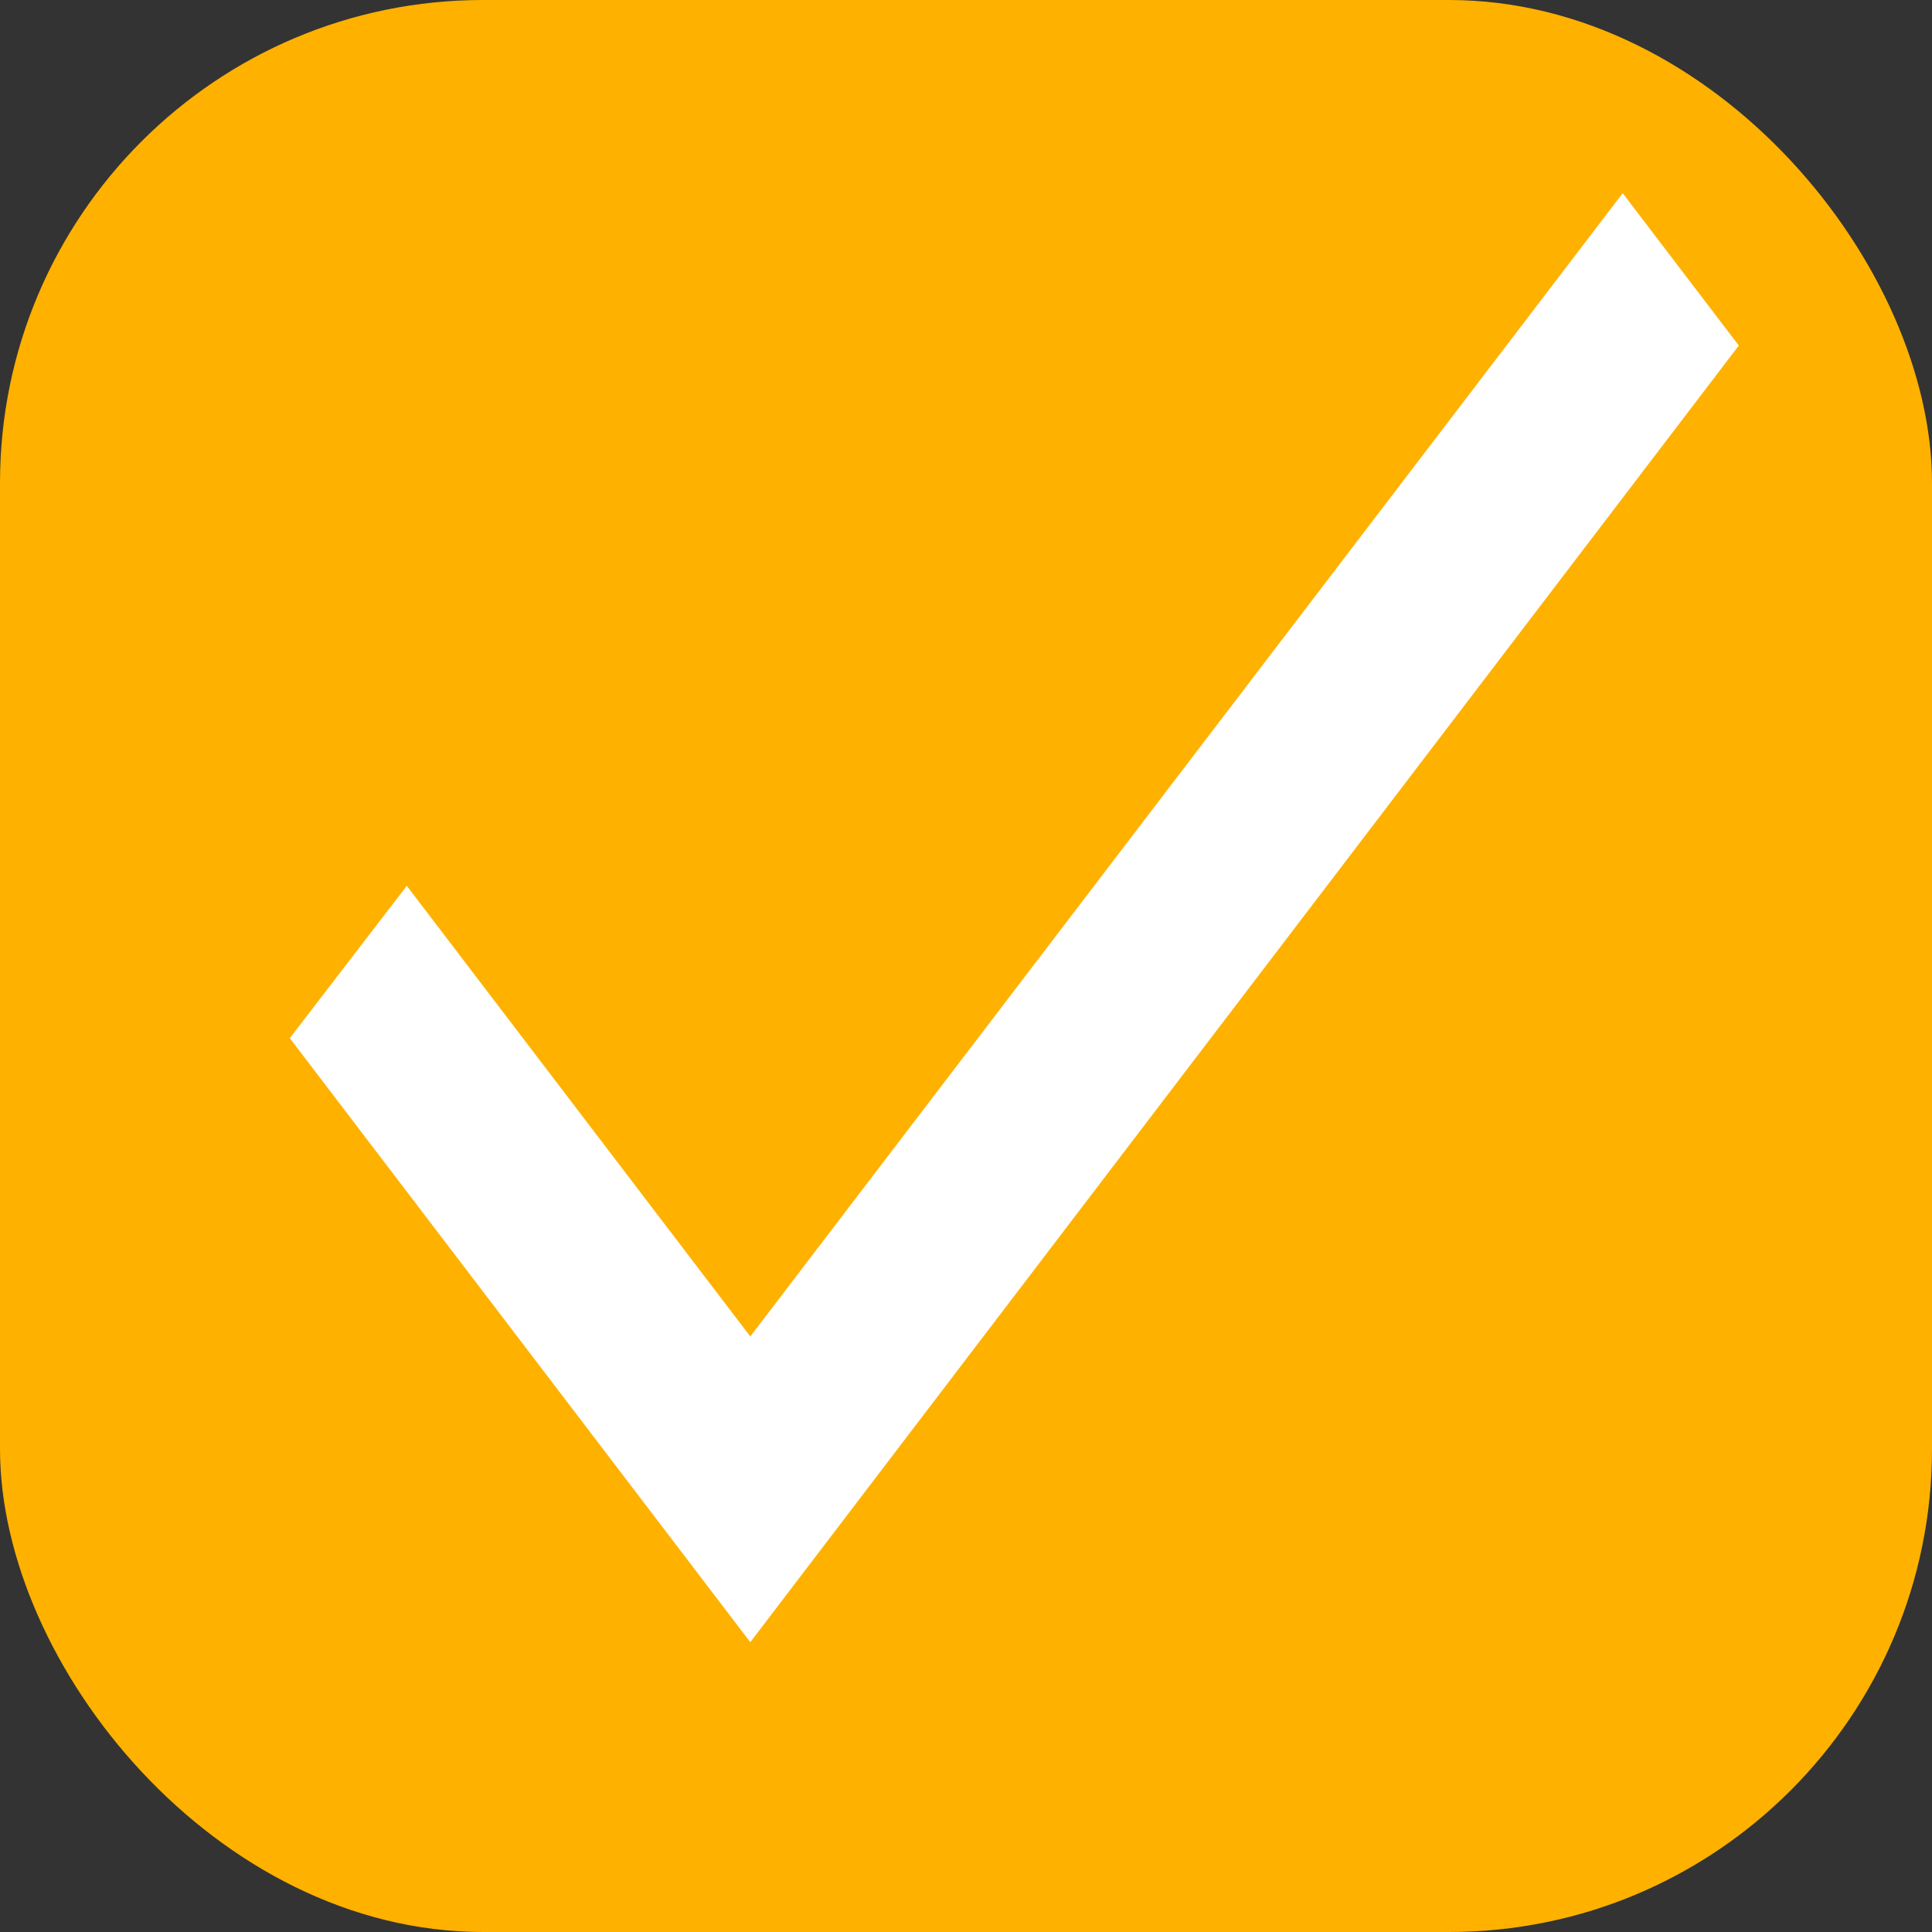 <svg width="20" height="20" viewBox="0 0 20 20" fill="none" xmlns="http://www.w3.org/2000/svg">
<rect x="0" y="0" width="20" height="20" fill="#333333" stroke="none"/>
<rect width="20" height="20" rx="5" fill="#FFB100"/>
<path d="M7.767 13.835L4.211 9.17L3 10.747L7.767 17L18 3.577L16.798 2L7.767 13.835Z" fill="white"/>
</svg>
